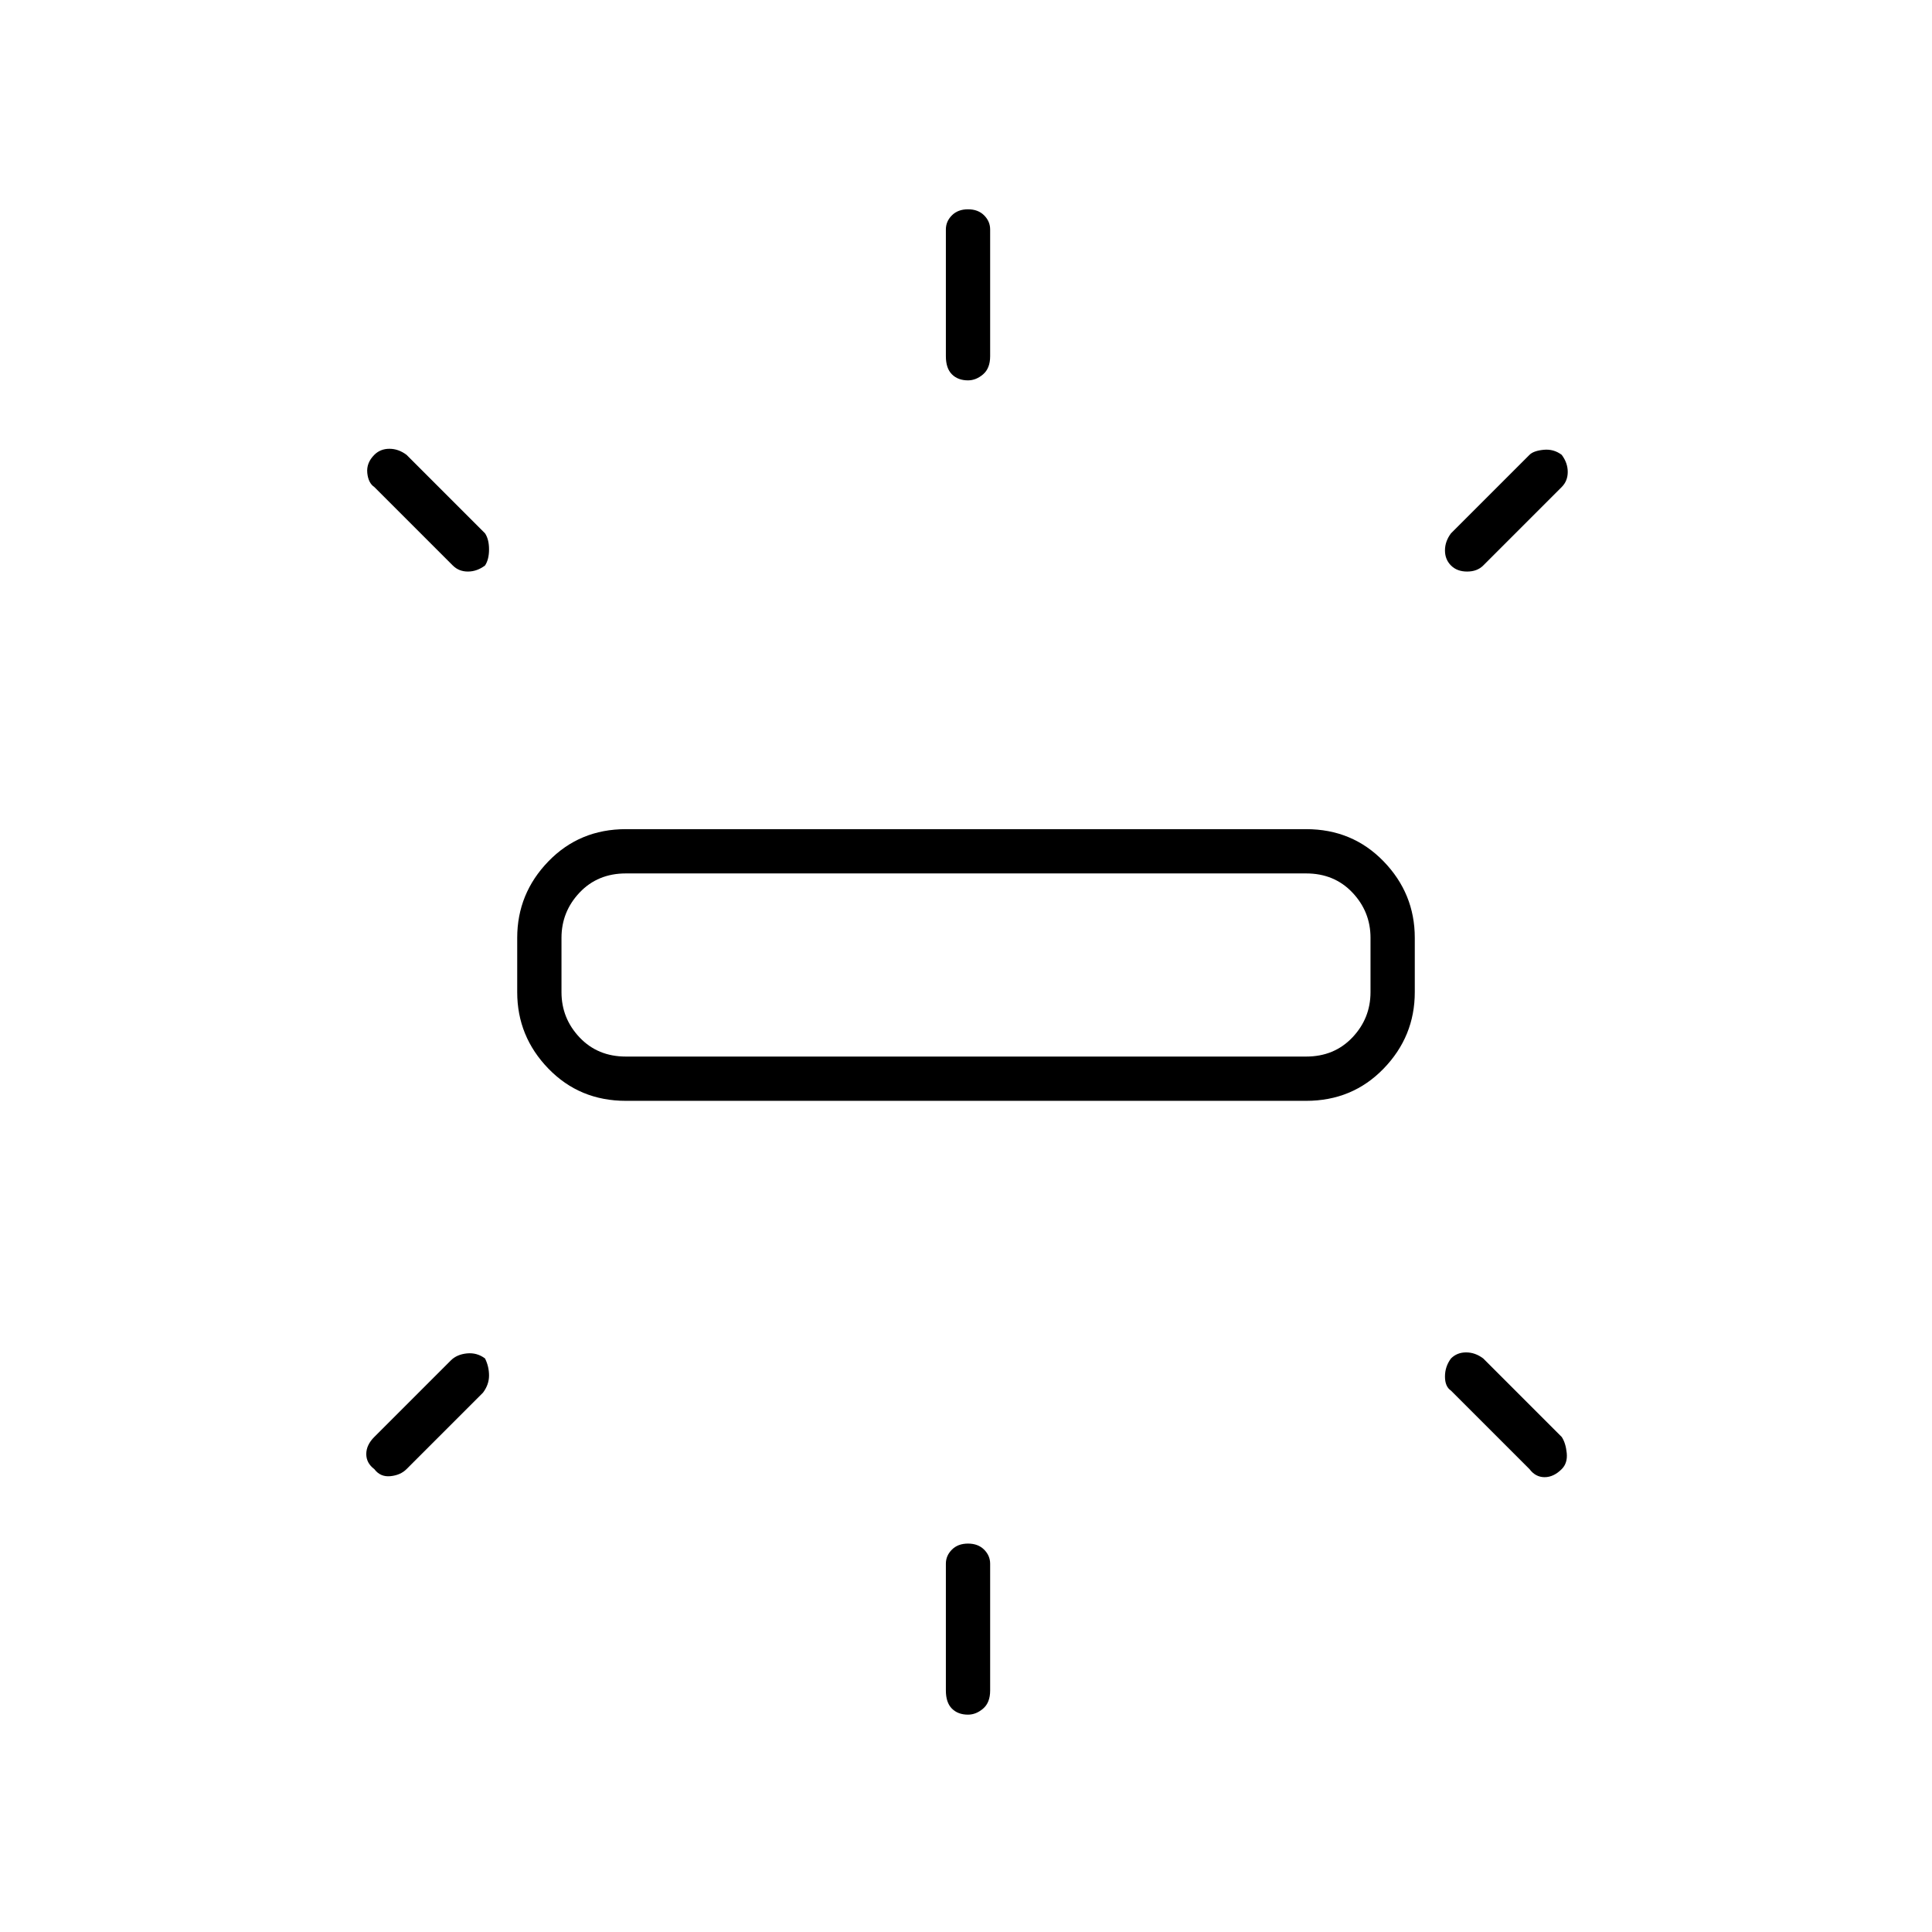 <svg xmlns="http://www.w3.org/2000/svg" height="48" width="48"><path d="M15.55 27.35q-1.15 0-1.925-.8-.775-.8-.775-1.9V23.3q0-1.1.775-1.9.775-.8 1.925-.8h16.9q1.15 0 1.925.8.775.8.775 1.9v1.35q0 1.1-.775 1.9-.775.8-1.925.8Zm8.5-17.9q-.25 0-.4-.15-.15-.15-.15-.45V5.7q0-.2.15-.35.15-.15.4-.15t.4.15q.15.15.15.35v3.15q0 .3-.175.45-.175.15-.375.15Zm12 4.6q-.15-.15-.15-.375t.15-.425L38 11.3q.1-.1.35-.125.25-.025.45.125.15.2.15.425 0 .225-.15.375l-1.95 1.95q-.15.15-.4.15t-.4-.15Zm-12 28.55q-.25 0-.4-.15-.15-.15-.15-.45v-3.15q0-.2.15-.35.15-.15.4-.15t.4.15q.15.15.15.35V42q0 .3-.175.45-.175.15-.375.15ZM38 36.5l-1.95-1.95q-.15-.1-.15-.35 0-.25.15-.45.15-.15.375-.15t.425.15l1.95 1.95q.1.15.125.4.025.25-.125.4-.2.2-.425.2-.225 0-.375-.2ZM11.25 14.05 9.3 12.1q-.15-.1-.175-.35-.025-.25.175-.45.15-.15.375-.15t.425.15l1.95 1.95q.1.15.1.4t-.1.4q-.2.15-.425.15-.225 0-.375-.15ZM9.3 36.5q-.2-.15-.2-.375t.2-.425l1.9-1.9q.15-.15.4-.175.25-.025.45.125.1.2.1.425 0 .225-.15.425l-1.9 1.9q-.15.15-.4.175-.25.025-.4-.175Zm6.25-10.25h16.9q.7 0 1.15-.475.45-.475.45-1.125V23.3q0-.65-.45-1.125t-1.15-.475h-16.9q-.7 0-1.15.475-.45.475-.45 1.125v1.35q0 .65.45 1.125t1.15.475Zm-1.6 0V21.7v4.55Z"/></svg>